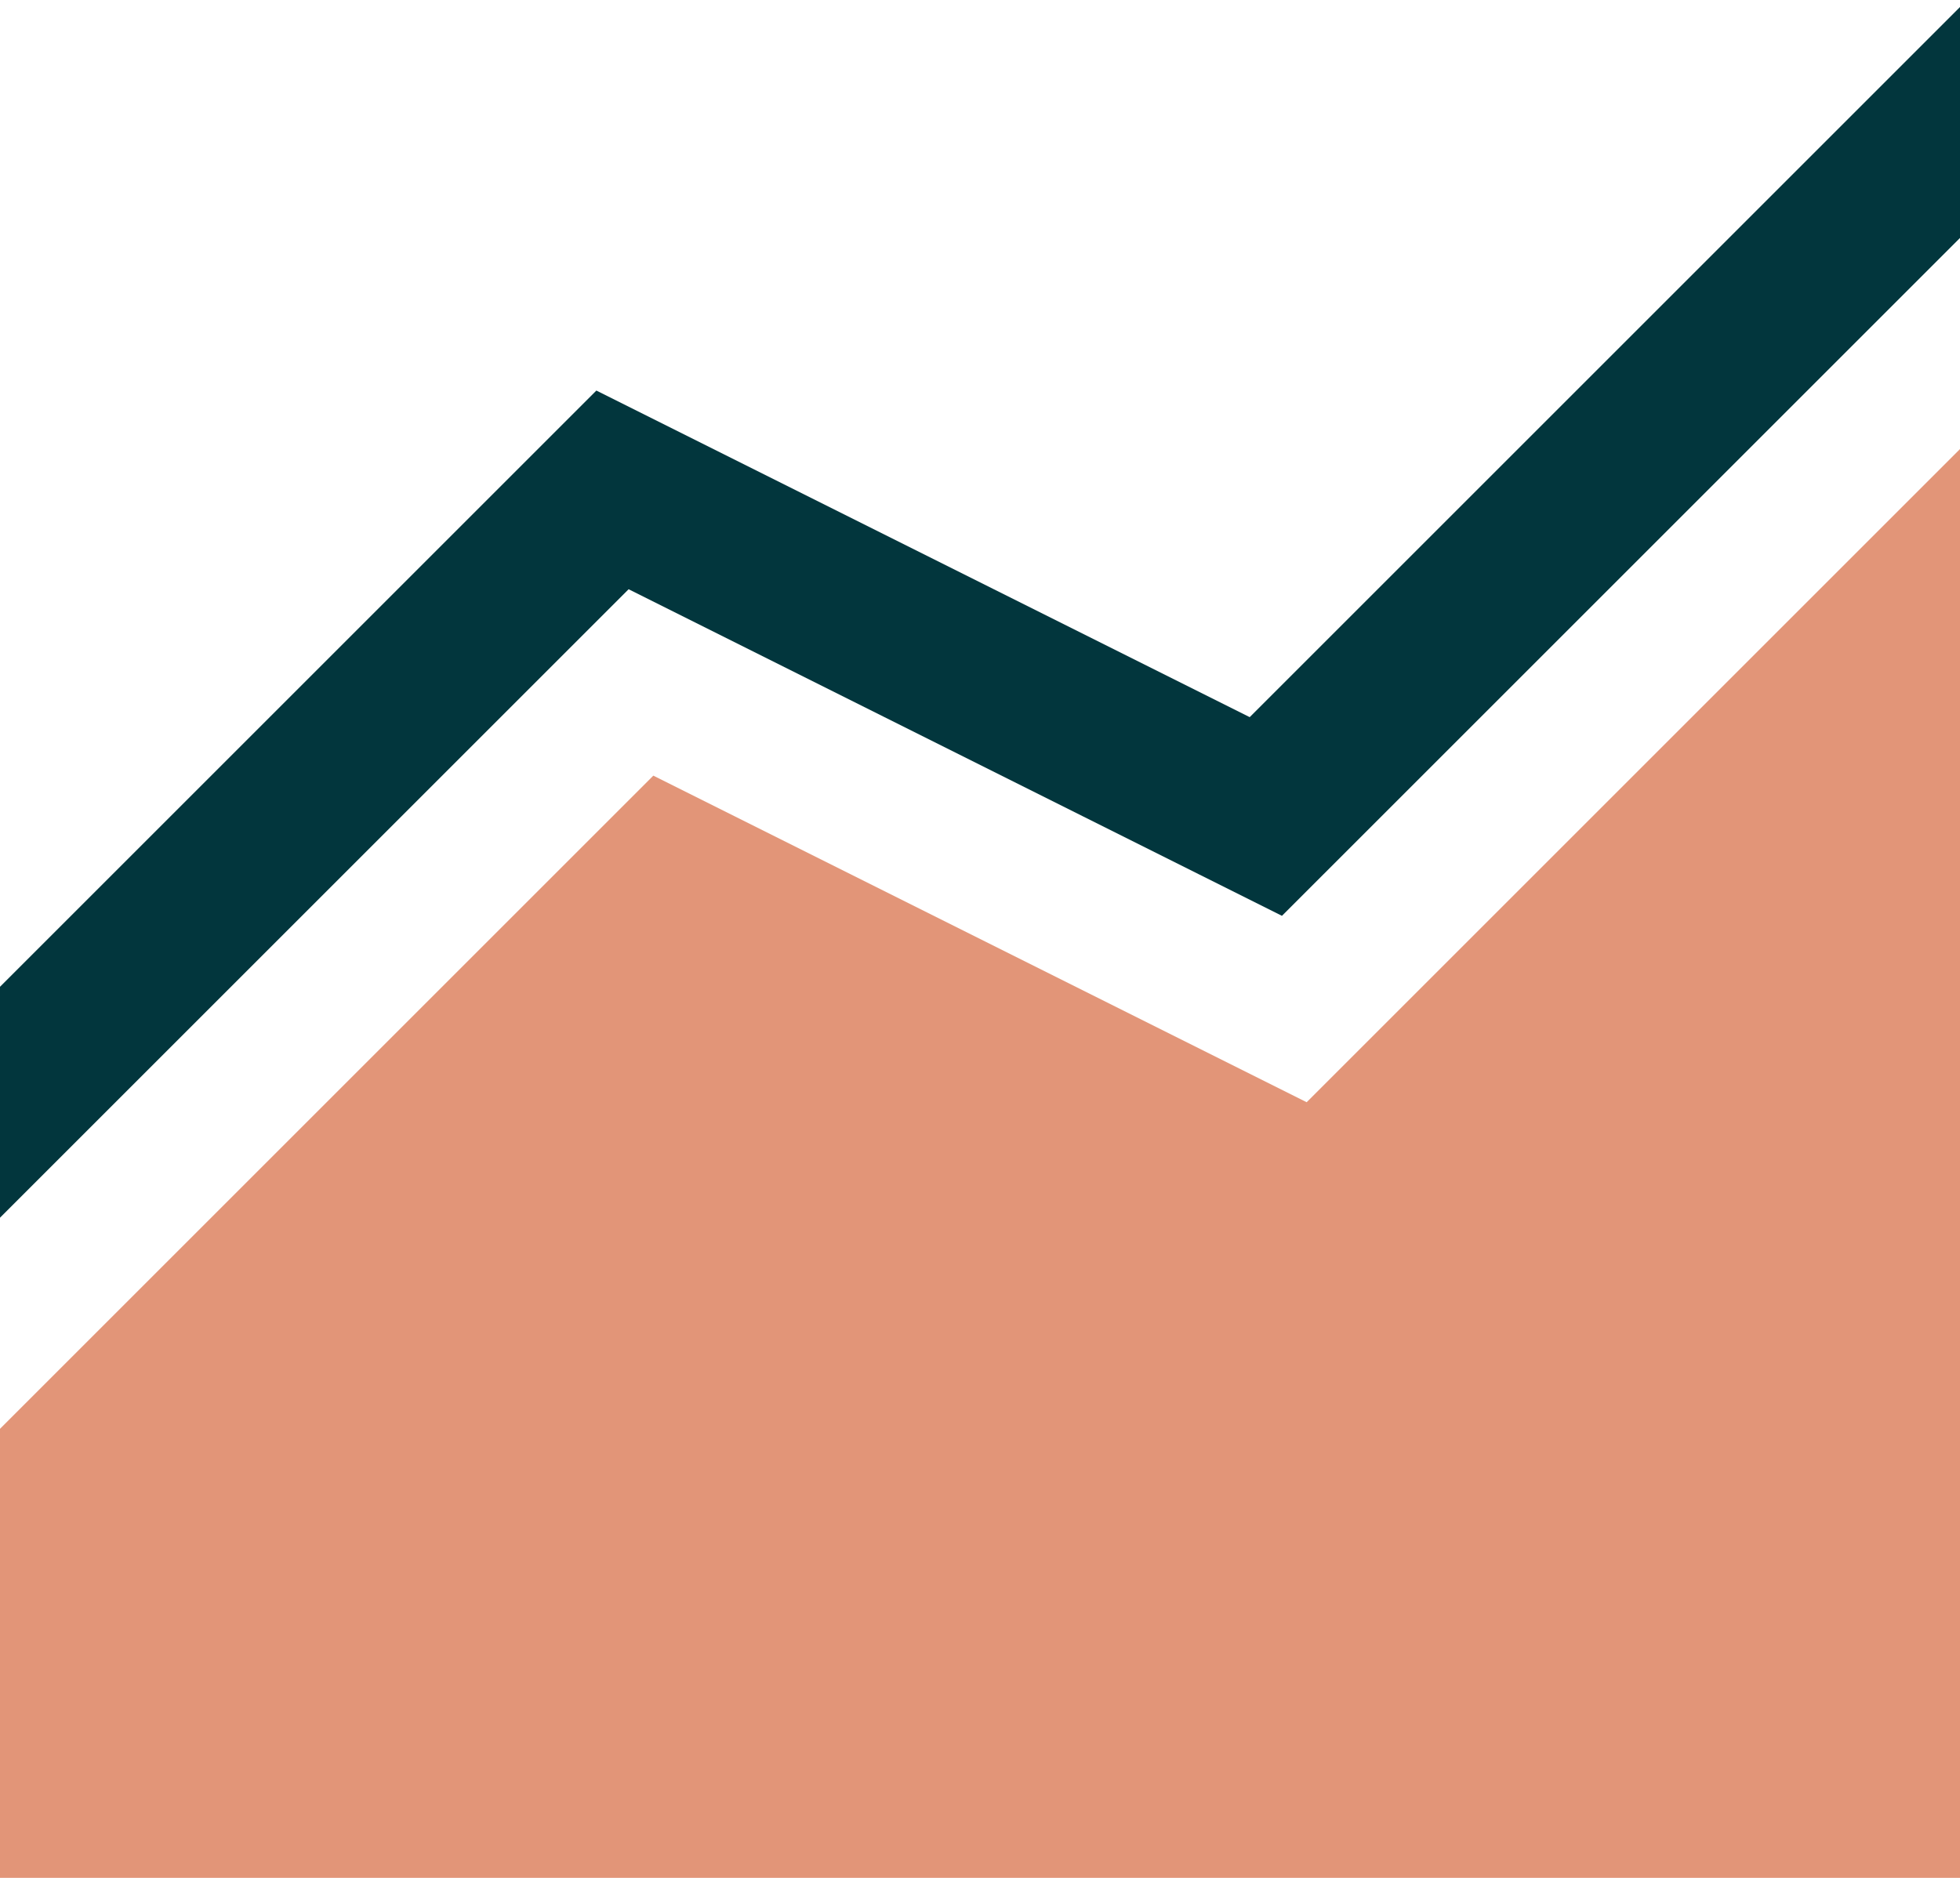 <svg width="48" height="46" viewBox="0 0 48 46" fill="none" xmlns="http://www.w3.org/2000/svg">
<path d="M16 19L0 35V46H48V11L32 27L16 19Z" fill="#E29578"/>
<path d="M30.605 17.567L48 0.172L48 5.829L32.416 21.413L32.415 21.413L32.414 21.414L31 20C32.414 21.415 32.414 21.414 32.414 21.414L31.395 22.434L15.395 14.434L0 29.829V24.172L14.605 9.567L30.605 17.567Z" fill="#02363D"/>
</svg>
